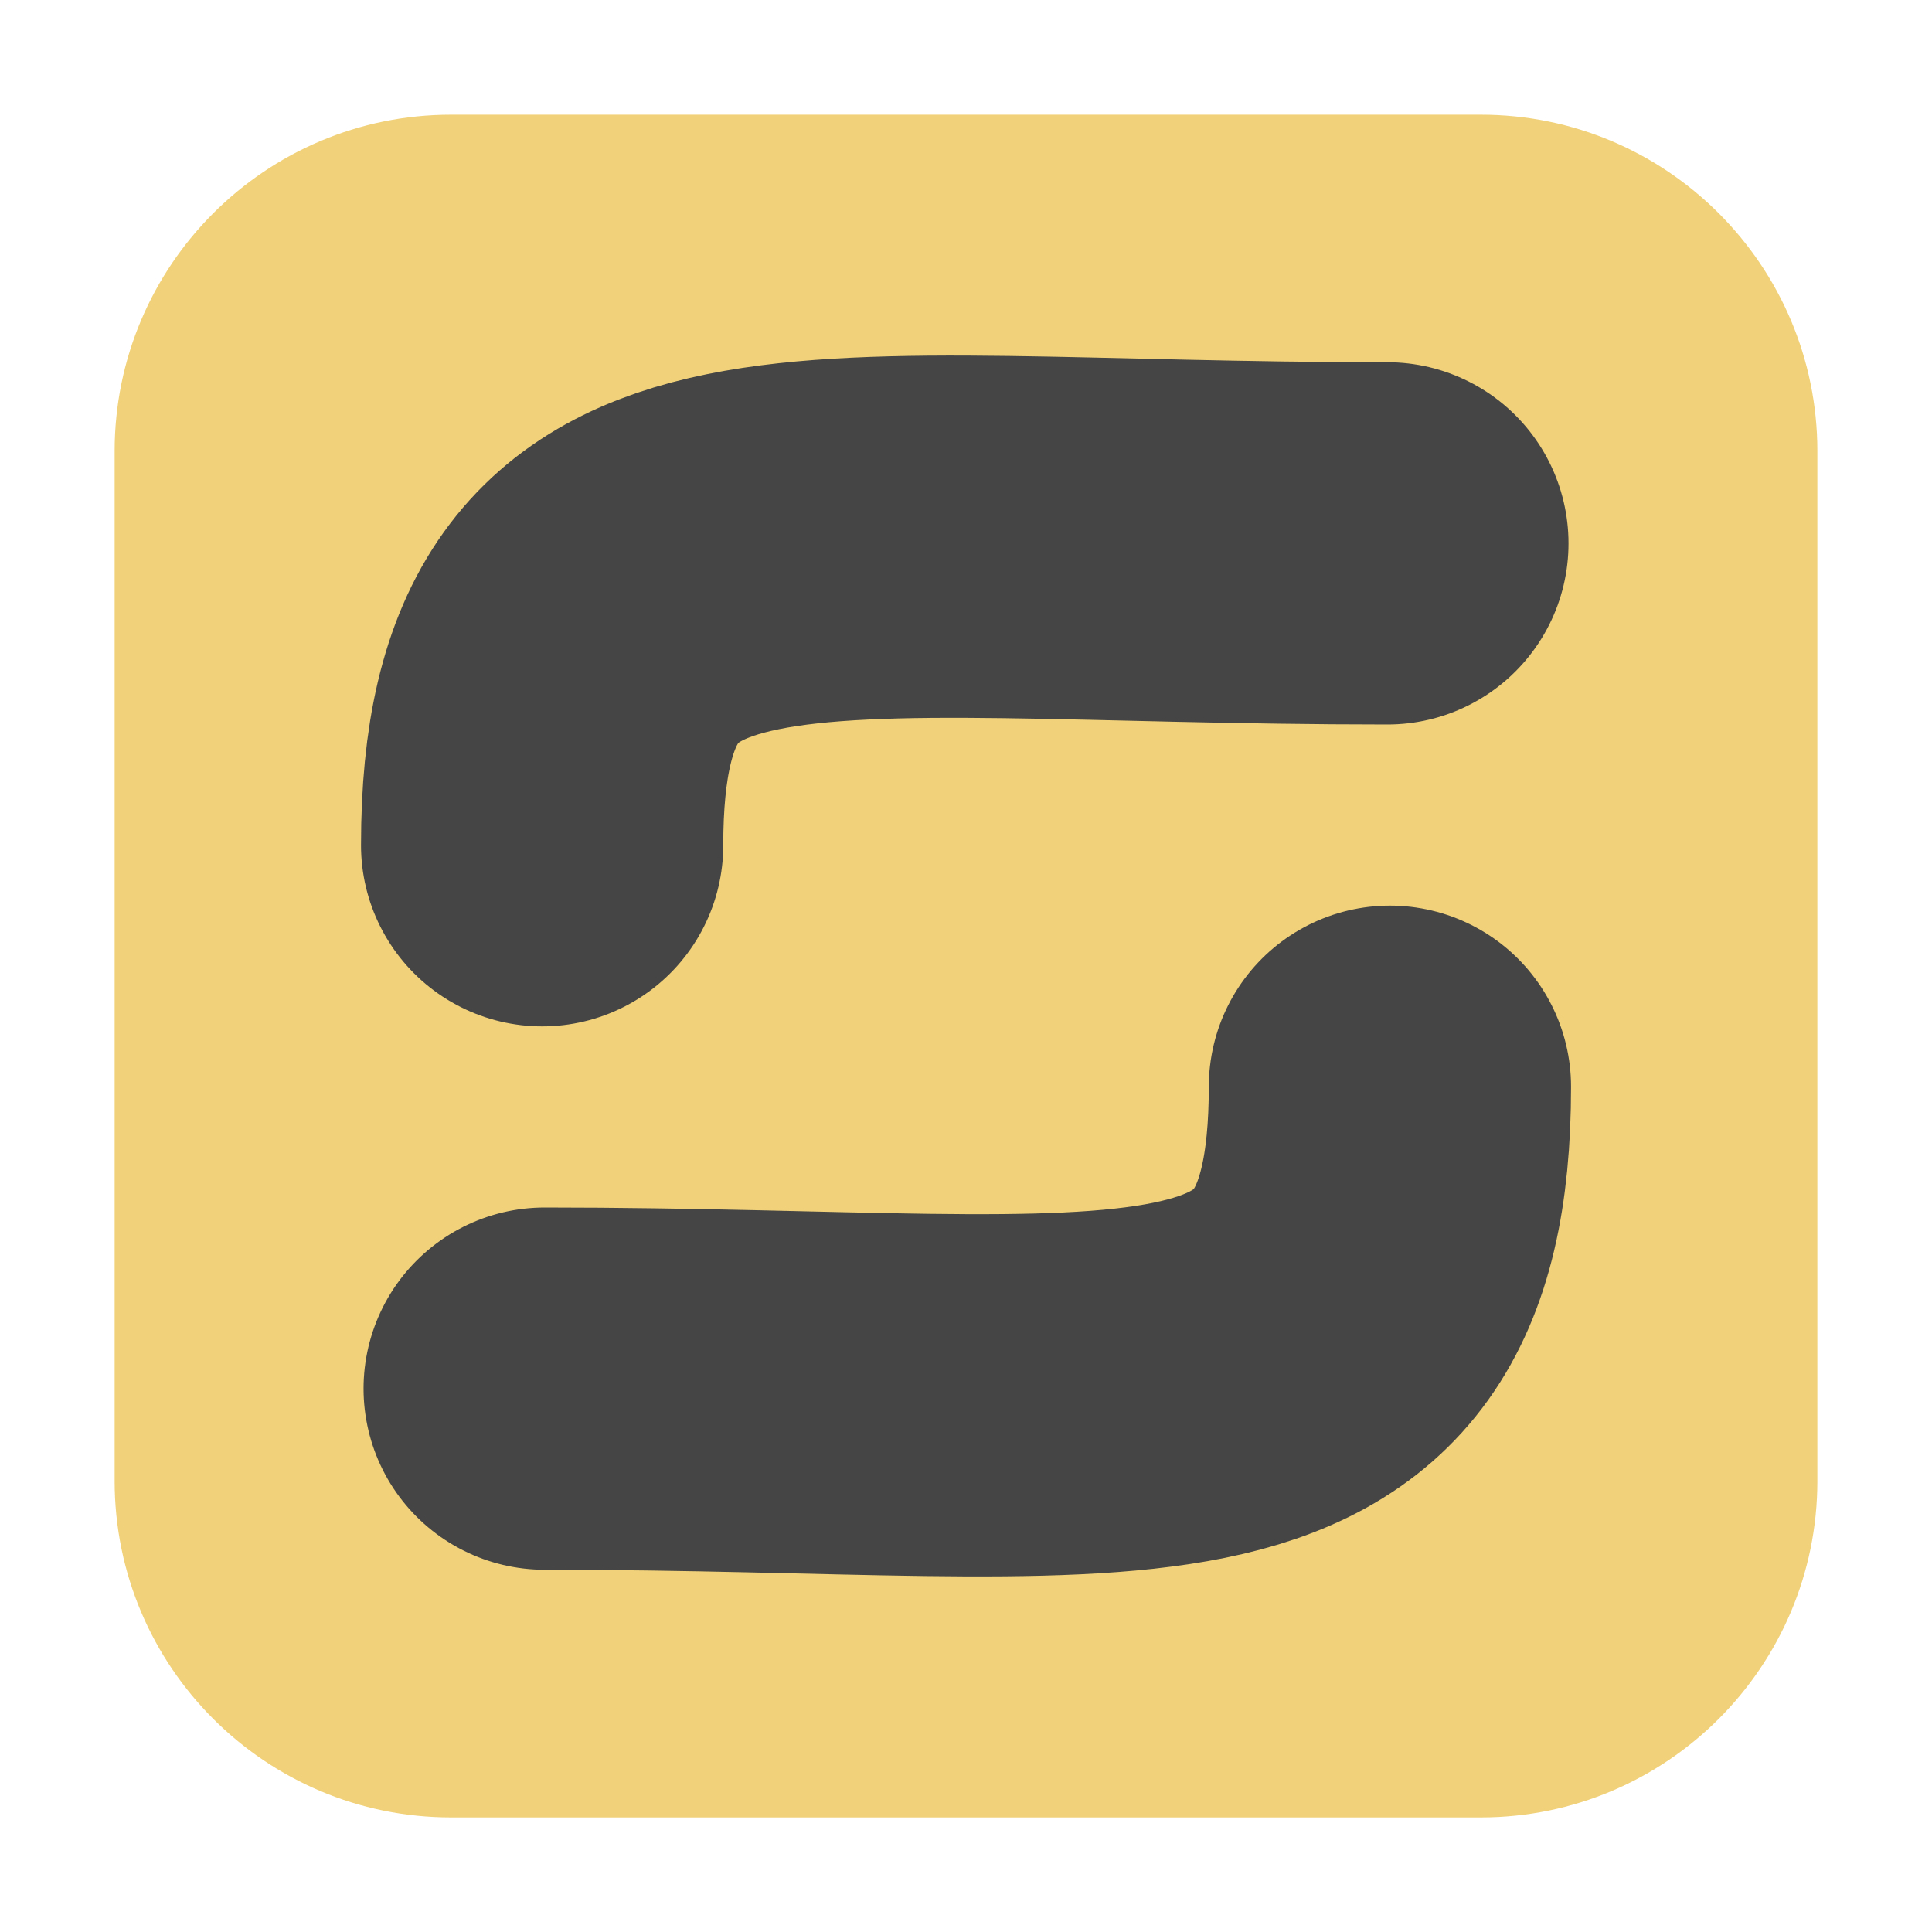 <svg height="36pt" viewBox="0 0 36 36" width="36pt" xmlns="http://www.w3.org/2000/svg"><path d="m8.406 2.137h19.188c3.461 0 6.27 2.809 6.27 6.27v19.188c0 3.461-2.809 6.27-6.27 6.27h-19.188c-3.461 0-6.27-2.809-6.27-6.27v-19.188c0-3.461 2.809-6.27 6.27-6.27zm0 0" fill="#f1d27a" fill-rule="evenodd"/><path d="m8.999 14c0-6.299 4.201-5 14-5" fill="none" stroke="#454545" stroke-linecap="round" stroke-linejoin="round" stroke-width="6" transform="matrix(1.125 0 0 1.125 -.022 0)"/><path d="m23.041 18c0 6.299-4.201 5-14 5" fill="none" stroke="#454545" stroke-linecap="round" stroke-linejoin="round" stroke-width="6" transform="matrix(1.125 0 0 1.125 -.022 0)"/></svg>